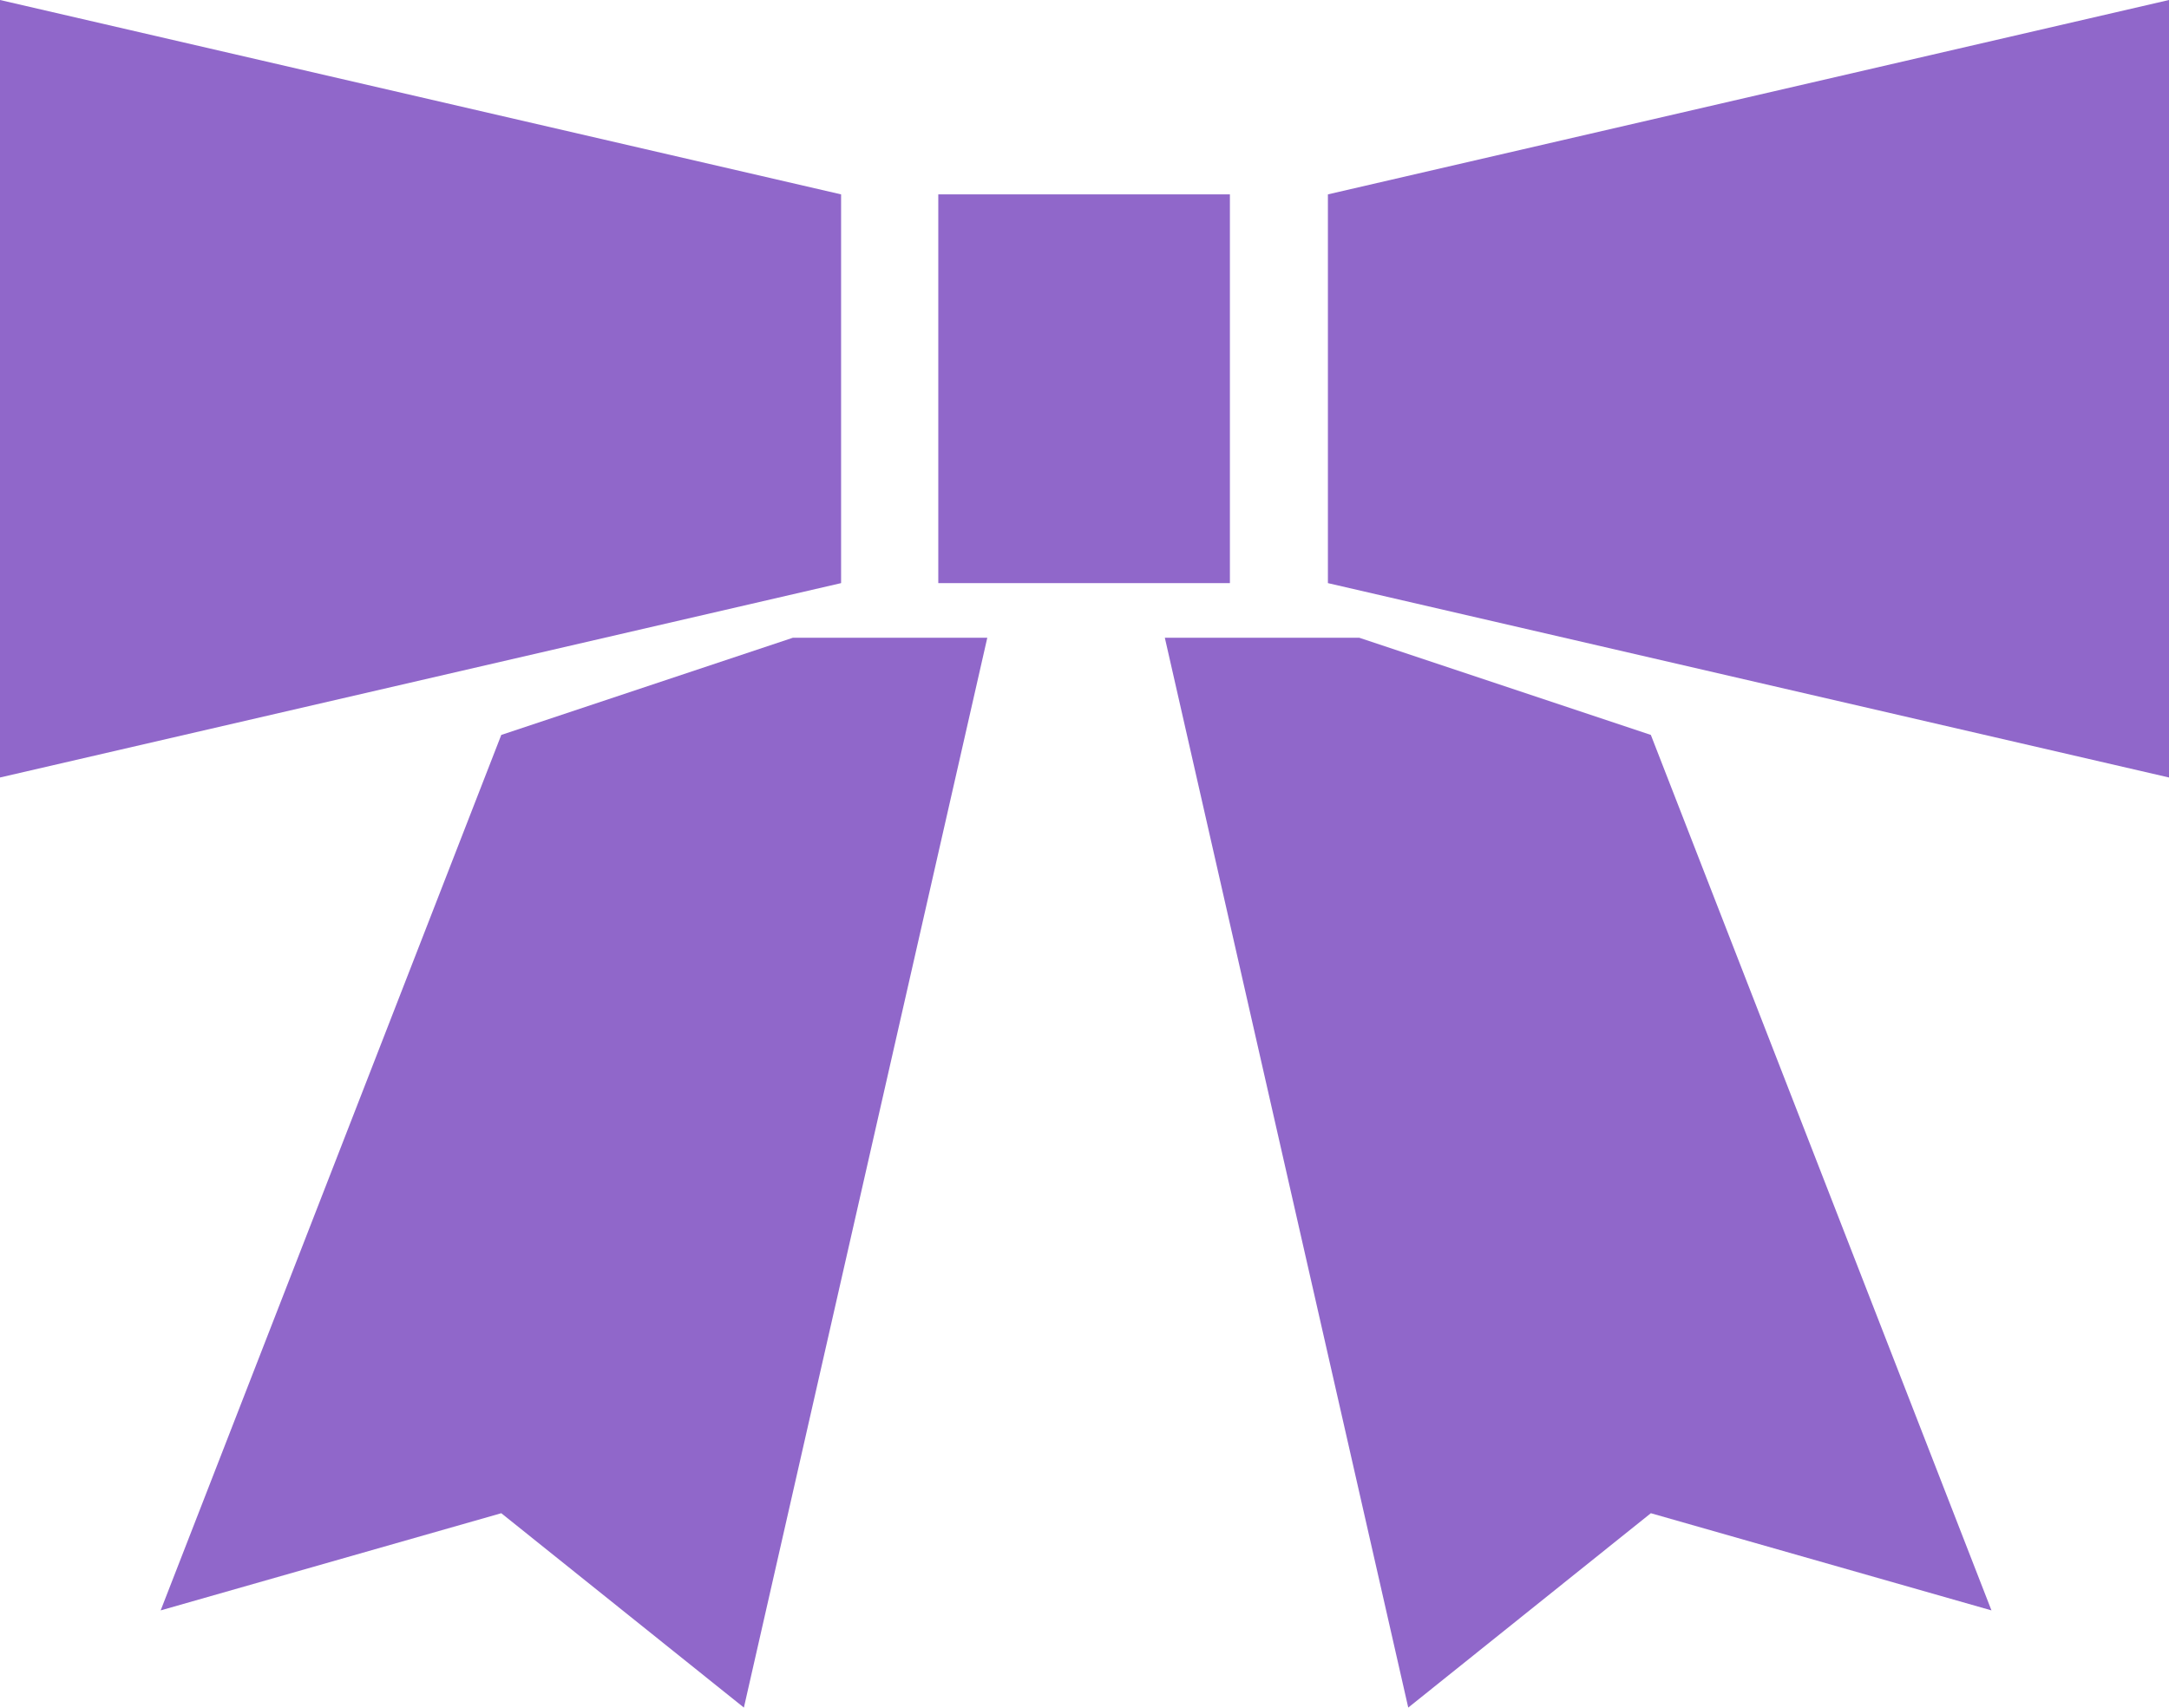 <svg xmlns="http://www.w3.org/2000/svg" xmlns:xlink="http://www.w3.org/1999/xlink" viewBox="0 0 27 21.26"><defs><style>.cls-1{fill:none;clip-rule:evenodd;}.cls-2{clip-path:url(#clip-path);}.cls-3{clip-path:url(#clip-path-2);}.cls-4{clip-path:url(#clip-path-3);}.cls-5{clip-path:url(#clip-path-4);}.cls-6{clip-path:url(#clip-path-5);}.cls-7{clip-path:url(#clip-path-6);}.cls-8{clip-path:url(#clip-path-7);}.cls-9{clip-path:url(#clip-path-8);}.cls-10{clip-path:url(#clip-path-9);}.cls-11{clip-path:url(#clip-path-10);}.cls-12{clip-path:url(#clip-path-11);}.cls-13{clip-path:url(#clip-path-12);}.cls-14{clip-path:url(#clip-path-13);}.cls-15{clip-path:url(#clip-path-14);}.cls-16{clip-path:url(#clip-path-15);}.cls-17{clip-path:url(#clip-path-16);}.cls-18{clip-path:url(#clip-path-17);}.cls-19{clip-path:url(#clip-path-18);}.cls-20{clip-path:url(#clip-path-19);}.cls-21{clip-path:url(#clip-path-20);}.cls-22{clip-path:url(#clip-path-21);}.cls-23{clip-path:url(#clip-path-22);}.cls-24{clip-path:url(#clip-path-23);}.cls-25,.cls-26{fill:#9067ca;}.cls-25{fill-rule:evenodd;}.cls-27{clip-path:url(#clip-path-24);}</style><clipPath id="clip-path"><path class="cls-1" d="M307.84-168.43h6.23a4.42,4.42,0,0,1,3.36,1.08,3.6,3.6,0,0,1,.63,3.21l-1.27,7.21h-8.17a3.18,3.18,0,0,1-2.49-.86,2.79,2.79,0,0,1-.49-2.45,4.13,4.13,0,0,1,1.56-2.82,6.42,6.42,0,0,1,3.67-.85h4l.05-.29a1.4,1.4,0,0,0-.35-1.44,3.59,3.59,0,0,0-2.07-.42h-5.08Zm2.42,9.19h3.81l.42-2.38H310.9a3,3,0,0,0-1.52.29,1.4,1.4,0,0,0-.58,1,.86.86,0,0,0,.18.85A2.23,2.23,0,0,0,310.26-159.24Z"/></clipPath><clipPath id="clip-path-2"><path class="cls-1" d="M320.64-168.43h5.72q2.59,0,3.53,1t.54,3.24l-1.29,7.29h-3l1.22-6.92q.23-1.29-.1-1.67a2.11,2.11,0,0,0-1.54-.38h-2.44l-1.58,9h-3Z"/></clipPath><clipPath id="clip-path-3"><path class="cls-1" d="M331.53-159.33h6.41a2.51,2.51,0,0,0,1.29-.27,1.18,1.18,0,0,0,.54-.85.82.82,0,0,0-.24-.86,2,2,0,0,0-1.19-.27h-2.62q-2.34,0-3-.71a2.88,2.88,0,0,1-.37-2.54,4.18,4.18,0,0,1,1.47-2.73,5.22,5.22,0,0,1,3.23-.87h6.53l-.42,2.4h-5.36a4.33,4.33,0,0,0-1.75.23,1.07,1.07,0,0,0-.54.82.77.77,0,0,0,.21.78,1.67,1.67,0,0,0,1,.25h2.75a3.62,3.62,0,0,1,2.72.88,2.8,2.8,0,0,1,.54,2.54,4.57,4.57,0,0,1-1.34,2.6,3.44,3.44,0,0,1-2.44,1h-7.85Z"/></clipPath><clipPath id="clip-path-4"><path class="cls-1" d="M345.88-168.43h6.23a4.42,4.42,0,0,1,3.36,1.08,3.6,3.6,0,0,1,.63,3.21l-1.27,7.21h-8.17a3.18,3.18,0,0,1-2.49-.86,2.79,2.79,0,0,1-.49-2.45,4.13,4.13,0,0,1,1.56-2.82,6.42,6.42,0,0,1,3.67-.85h4l.05-.29a1.4,1.4,0,0,0-.35-1.44,3.59,3.59,0,0,0-2.07-.42h-5.08Zm2.42,9.19h3.81l.42-2.38h-3.58a3,3,0,0,0-1.52.29,1.4,1.4,0,0,0-.58,1,.86.86,0,0,0,.18.85A2.23,2.23,0,0,0,348.3-159.24Z"/></clipPath><clipPath id="clip-path-5"><path class="cls-1" d="M359.84-156.56h-3.19l2-11.5h3.19Zm2.26-12.82h-3.19l.5-2.86h3.19Z"/></clipPath><clipPath id="clip-path-6"><path class="cls-1" d="M126.26-168.2h5.85a4.57,4.57,0,0,1,3.85,1.56,5.34,5.34,0,0,1,.72,4.34,7.62,7.62,0,0,1-.68,2.1,7,7,0,0,1-1.25,1.74,5.39,5.39,0,0,1-2,1.36,8.35,8.35,0,0,1-2.84.41h-2.61l-.73,4.17h-3Zm2.6,2.48-1.16,6.56h1.85a4.13,4.13,0,0,0,2.75-.78,4.29,4.29,0,0,0,1.22-2.59,3.13,3.13,0,0,0-.27-2.47,2.89,2.89,0,0,0-2.31-.72Z"/></clipPath><clipPath id="clip-path-7"><path class="cls-1" d="M139.89-172.37h3l-.74,4.17h2.7q2.54,0,3.5,1a3.58,3.58,0,0,1,.57,3.21l-1.29,7.29h-3.06l1.22-6.94a2.06,2.06,0,0,0-.15-1.61,2,2,0,0,0-1.52-.43h-2.42l-1.58,9h-3Z"/></clipPath><clipPath id="clip-path-8"><path class="cls-1" d="M151.74-168.2h5.85a4.57,4.57,0,0,1,3.85,1.56,5.34,5.34,0,0,1,.72,4.34,7.6,7.6,0,0,1-.68,2.1,7,7,0,0,1-1.25,1.74,5.39,5.39,0,0,1-2,1.36,8.35,8.35,0,0,1-2.84.41h-2.61l-.73,4.17h-3Zm2.6,2.48-1.16,6.56H155a4.13,4.13,0,0,0,2.75-.78,4.29,4.29,0,0,0,1.23-2.59,3.13,3.13,0,0,0-.27-2.47,2.89,2.89,0,0,0-2.31-.72Z"/></clipPath><clipPath id="clip-path-9"><path class="cls-1" d="M192.14-162.44a7,7,0,0,1-2.41,4.32A7.12,7.12,0,0,1,185-156.5a5.17,5.17,0,0,1-4.17-1.62,5,5,0,0,1-.9-4.32,7,7,0,0,1,2.43-4.33,7.16,7.16,0,0,1,4.74-1.63,5.12,5.12,0,0,1,4.14,1.63,5.05,5.05,0,0,1,.89,4.33m-9,0a3.48,3.48,0,0,0,.32,2.56,2.2,2.2,0,0,0,2,.92,3.17,3.17,0,0,0,2.3-.92,4.58,4.58,0,0,0,1.23-2.56,3.44,3.44,0,0,0-.32-2.55,2.22,2.22,0,0,0-2-.91,3.16,3.16,0,0,0-2.3.92,4.57,4.57,0,0,0-1.22,2.55"/></clipPath><clipPath id="clip-path-10"><path class="cls-1" d="M194.58-168.2h5.72q2.59,0,3.53,1t.54,3.24l-1.29,7.29h-3l1.22-6.92q.23-1.29-.1-1.67a2.11,2.11,0,0,0-1.54-.38h-2.44l-1.58,9h-3Z"/></clipPath><clipPath id="clip-path-11"><path class="cls-1" d="M207.71-165.91h-2.19l.4-2.29h2.19l.21-1.18a3.86,3.86,0,0,1,1.07-2.37,4.22,4.22,0,0,1,2.6-.61h2.88l-.39,2.22H213a2.17,2.17,0,0,0-1.15.24,1.12,1.12,0,0,0-.47.79l-.16.92h2.88l-.4,2.29h-2.88l-1.62,9.21h-3.15Z"/></clipPath><clipPath id="clip-path-12"><path class="cls-1" d="M251.43-168.2h5.72q2.59,0,3.53,1t.54,3.24l-1.29,7.29h-3l1.22-6.92q.23-1.29-.1-1.67a2.11,2.11,0,0,0-1.54-.38H254l-1.58,9h-3Z"/></clipPath><clipPath id="clip-path-13"><path class="cls-1" d="M268.67-159.16h3.23l-.43,2.46h-4.13a8,8,0,0,1-2.52-.33,3.51,3.51,0,0,1-1.57-1.05,4.44,4.44,0,0,1-.91-1.92,6.1,6.1,0,0,1,0-2.4,7.78,7.78,0,0,1,.89-2.49,6.77,6.77,0,0,1,1.6-1.94,5.66,5.66,0,0,1,2-1.05,9.13,9.13,0,0,1,2.61-.32h4.13l-.44,2.48h-3.23a5,5,0,0,0-3.08.74,4,4,0,0,0-1.26,2.58,3.84,3.84,0,0,0,0,1.75,2,2,0,0,0,.83,1.12,2,2,0,0,0,.74.29,9.86,9.86,0,0,0,1.6.09"/></clipPath><clipPath id="clip-path-14"><path class="cls-1" d="M175-159.16h3.23l-.43,2.46h-4.13a8,8,0,0,1-2.52-.33,3.51,3.51,0,0,1-1.57-1.05,4.44,4.44,0,0,1-.91-1.92,6.1,6.1,0,0,1,0-2.4,7.78,7.78,0,0,1,.89-2.49,6.77,6.77,0,0,1,1.6-1.94,5.66,5.66,0,0,1,2-1.05,9.13,9.13,0,0,1,2.61-.32h4.13l-.44,2.48h-3.23a5,5,0,0,0-3.08.74,4,4,0,0,0-1.26,2.58,3.84,3.84,0,0,0,0,1.75,2,2,0,0,0,.83,1.12,2,2,0,0,0,.74.29,9.85,9.85,0,0,0,1.6.09"/></clipPath><clipPath id="clip-path-15"><path class="cls-1" d="M225.27-166.75a3.75,3.75,0,0,0-1.21-.92,7.07,7.07,0,0,0-2.82-.41h-1.5a8.14,8.14,0,0,0-3.54.7,5.5,5.5,0,0,0-2.5,2.53,8.67,8.67,0,0,0-.76,2.4,5.1,5.1,0,0,0,.73,4.29,3.41,3.41,0,0,0,1.12.89,7.54,7.54,0,0,0,2.93.31h4.44l.11-.61.31-1.71h-4c-1.14,0-1.87,0-2.16-.31s-.39-.62-.27-1.55h9.55c.12-.46.22-.84.3-1.27.35-1.89.13-3.38-.67-4.35m-2.47,3.31h-6.29a2.61,2.61,0,0,1,.91-1.77,4,4,0,0,1,2.31-.55h.64a3.19,3.19,0,0,1,2.13.55c.32.31.42.85.3,1.77"/></clipPath><clipPath id="clip-path-16"><path class="cls-1" d="M368.35-161.31a5.29,5.29,0,0,1,1.86-3.51,7.25,7.25,0,0,1,4.32-1.06h2.11a4,4,0,0,0,2.08-.41,2,2,0,0,0,.81-1.39,1.48,1.48,0,0,0-.29-1.45,3.16,3.16,0,0,0-2-.41H369.8l.47-2.69h8.93a9.65,9.65,0,0,1,1.74.12,2.78,2.78,0,0,1,1,.4,2.82,2.82,0,0,1,1.2,1.58,5.35,5.35,0,0,1,.05,2.49,5.43,5.43,0,0,1-1.8,3.39,5.65,5.65,0,0,1-3.71,1.16h-3a3.39,3.39,0,0,0-2.06.51,2.66,2.66,0,0,0-.88,1.73l-.28,1.56h10.14l-.47,2.68H367.52Z"/></clipPath><clipPath id="clip-path-17"><path class="cls-1" d="M389.92-156.2q-4,0-5.56-2t-.85-6a10,10,0,0,1,3-6.07,9.22,9.22,0,0,1,6.25-2q4,0,5.53,2t.84,6.07a10,10,0,0,1-3,6,9.19,9.19,0,0,1-6.23,2m.43-2.58a4.7,4.7,0,0,0,3.52-1.32,7.64,7.64,0,0,0,1.78-4.1,6,6,0,0,0-.34-4.11,3.31,3.31,0,0,0-3-1.33,4.67,4.67,0,0,0-3.51,1.33A7.71,7.71,0,0,0,387-164.2a6,6,0,0,0,.33,4.1,3.3,3.3,0,0,0,3,1.32"/></clipPath><clipPath id="clip-path-18"><polygon class="cls-1" points="403.29 -172.24 400.87 -170.61 400.13 -166.5 402.57 -168.07 400.53 -156.48 403.97 -156.48 406.72 -172.24 403.29 -172.24"/></clipPath><clipPath id="clip-path-19"><path class="cls-1" d="M235.62-167.49a3.34,3.34,0,0,0-2.4-.58h-5.11l-2,11.12h3l1.52-8.94.39,0s1.37.12,1.59.37a2.42,2.42,0,0,1,.13,1.75l0,.28h2.9l.34-1.86a2.46,2.46,0,0,0-.32-2.19"/></clipPath><clipPath id="clip-path-20"><path class="cls-1" d="M248.41-166.75a3.75,3.75,0,0,0-1.21-.92,7.07,7.07,0,0,0-2.82-.41h-1.5a8.14,8.14,0,0,0-3.54.7,5.5,5.5,0,0,0-2.5,2.53,8.68,8.68,0,0,0-.76,2.4,5.1,5.1,0,0,0,.73,4.29,3.41,3.41,0,0,0,1.12.89,7.54,7.54,0,0,0,2.93.31h4.44l.11-.61.31-1.71h-4c-1.14,0-1.87,0-2.16-.31s-.39-.62-.27-1.55h9.55c.12-.46.22-.84.3-1.27.35-1.89.13-3.38-.67-4.35m-2.47,3.31h-6.29a2.61,2.61,0,0,1,.91-1.77,4,4,0,0,1,2.31-.55h.64a3.19,3.19,0,0,1,2.13.55c.32.31.42.85.3,1.77"/></clipPath><clipPath id="clip-path-21"><path class="cls-1" d="M285.71-166.75a3.76,3.76,0,0,0-1.21-.92,7.07,7.07,0,0,0-2.82-.41h-1.5a8.14,8.14,0,0,0-3.54.7,5.5,5.5,0,0,0-2.5,2.53,8.67,8.67,0,0,0-.76,2.4,5.1,5.1,0,0,0,.73,4.29,3.41,3.41,0,0,0,1.12.89,7.54,7.54,0,0,0,2.93.31h4.44l.11-.61.31-1.71h-4c-1.14,0-1.87,0-2.16-.31s-.39-.62-.27-1.55h9.55c.12-.46.22-.84.3-1.27.35-1.89.13-3.38-.67-4.35m-2.47,3.31H277a2.61,2.61,0,0,1,.91-1.77,4,4,0,0,1,2.31-.55h.64a3.19,3.19,0,0,1,2.13.55c.32.31.42.85.3,1.77"/></clipPath><clipPath id="clip-path-22"><polygon class="cls-1" points="418.67 -169.57 408.65 -169.57 409.12 -172.24 422.98 -172.24 422.51 -169.57 410.83 -156.6 406.65 -156.6 418.67 -169.57"/></clipPath><clipPath id="clip-path-23"><polygon class="cls-1" points="294.2 -172.24 297.49 -172.24 296.17 -164.71 303.67 -172.24 307.62 -172.24 299.98 -164.58 304.92 -156.56 300.71 -156.56 296.1 -164.36 294.73 -156.56 291.44 -156.56 294.2 -172.24"/></clipPath><clipPath id="clip-path-24"><path class="cls-1" d="M311.87-68.54l-33-.08a19.34,19.34,0,0,0-19.39,19.29V-45l.26,15q0,2.08,0,4.16c0,2.84-.8,6.47-4.28,7.87-1.65.67-3.46-.18-4.9-1.24l-5.21,6.26c7,5.16,15.07,5.41,20.71.08,4.93-4.65,5-8.06,5.06-14.32a4.55,4.55,0,0,1,3.17,4.35l0,19.65,7.3,0,6.3,0,0-13.56,25,.06,0,13.56,15,0,.12-49.43a16.12,16.12,0,0,0-16.08-16.16M273.56-41.87a3.2,3.2,0,0,1-3.19-3.21,3.2,3.2,0,0,1,3.21-3.19,3.2,3.2,0,0,1,3.19,3.21,3.2,3.2,0,0,1-3.21,3.19m10.19,15.59a1.14,1.14,0,0,1-1.13-1.14,1.14,1.14,0,0,1,1.14-1.13,17,17,0,0,0,12.07-5,17,17,0,0,0,5-12A1.14,1.14,0,0,1,302-46.7a1.14,1.14,0,0,1,1.13,1.14,19.33,19.33,0,0,1-19.38,19.28"/></clipPath></defs><title>icon_ribbon</title><g id="レイヤー_8" data-name="レイヤー 8"><polygon class="cls-25" points="6.24 9.15 9.87 7.94 12.29 7.94 9.26 21.26 6.24 18.84 2 20.05 6.24 9.15"/><polygon class="cls-25" points="20.55 9.15 16.92 7.94 14.5 7.94 17.53 21.26 20.55 18.84 24.79 20.05 20.55 9.15"/><rect class="cls-26" x="11.68" y="2.42" width="3.63" height="4.84"/><polygon class="cls-25" points="10.47 2.42 0 0 0 9.68 10.47 7.26 10.47 2.42"/><polygon class="cls-25" points="16.53 2.42 27 0 27 9.68 16.53 7.26 16.53 2.42"/></g></svg>